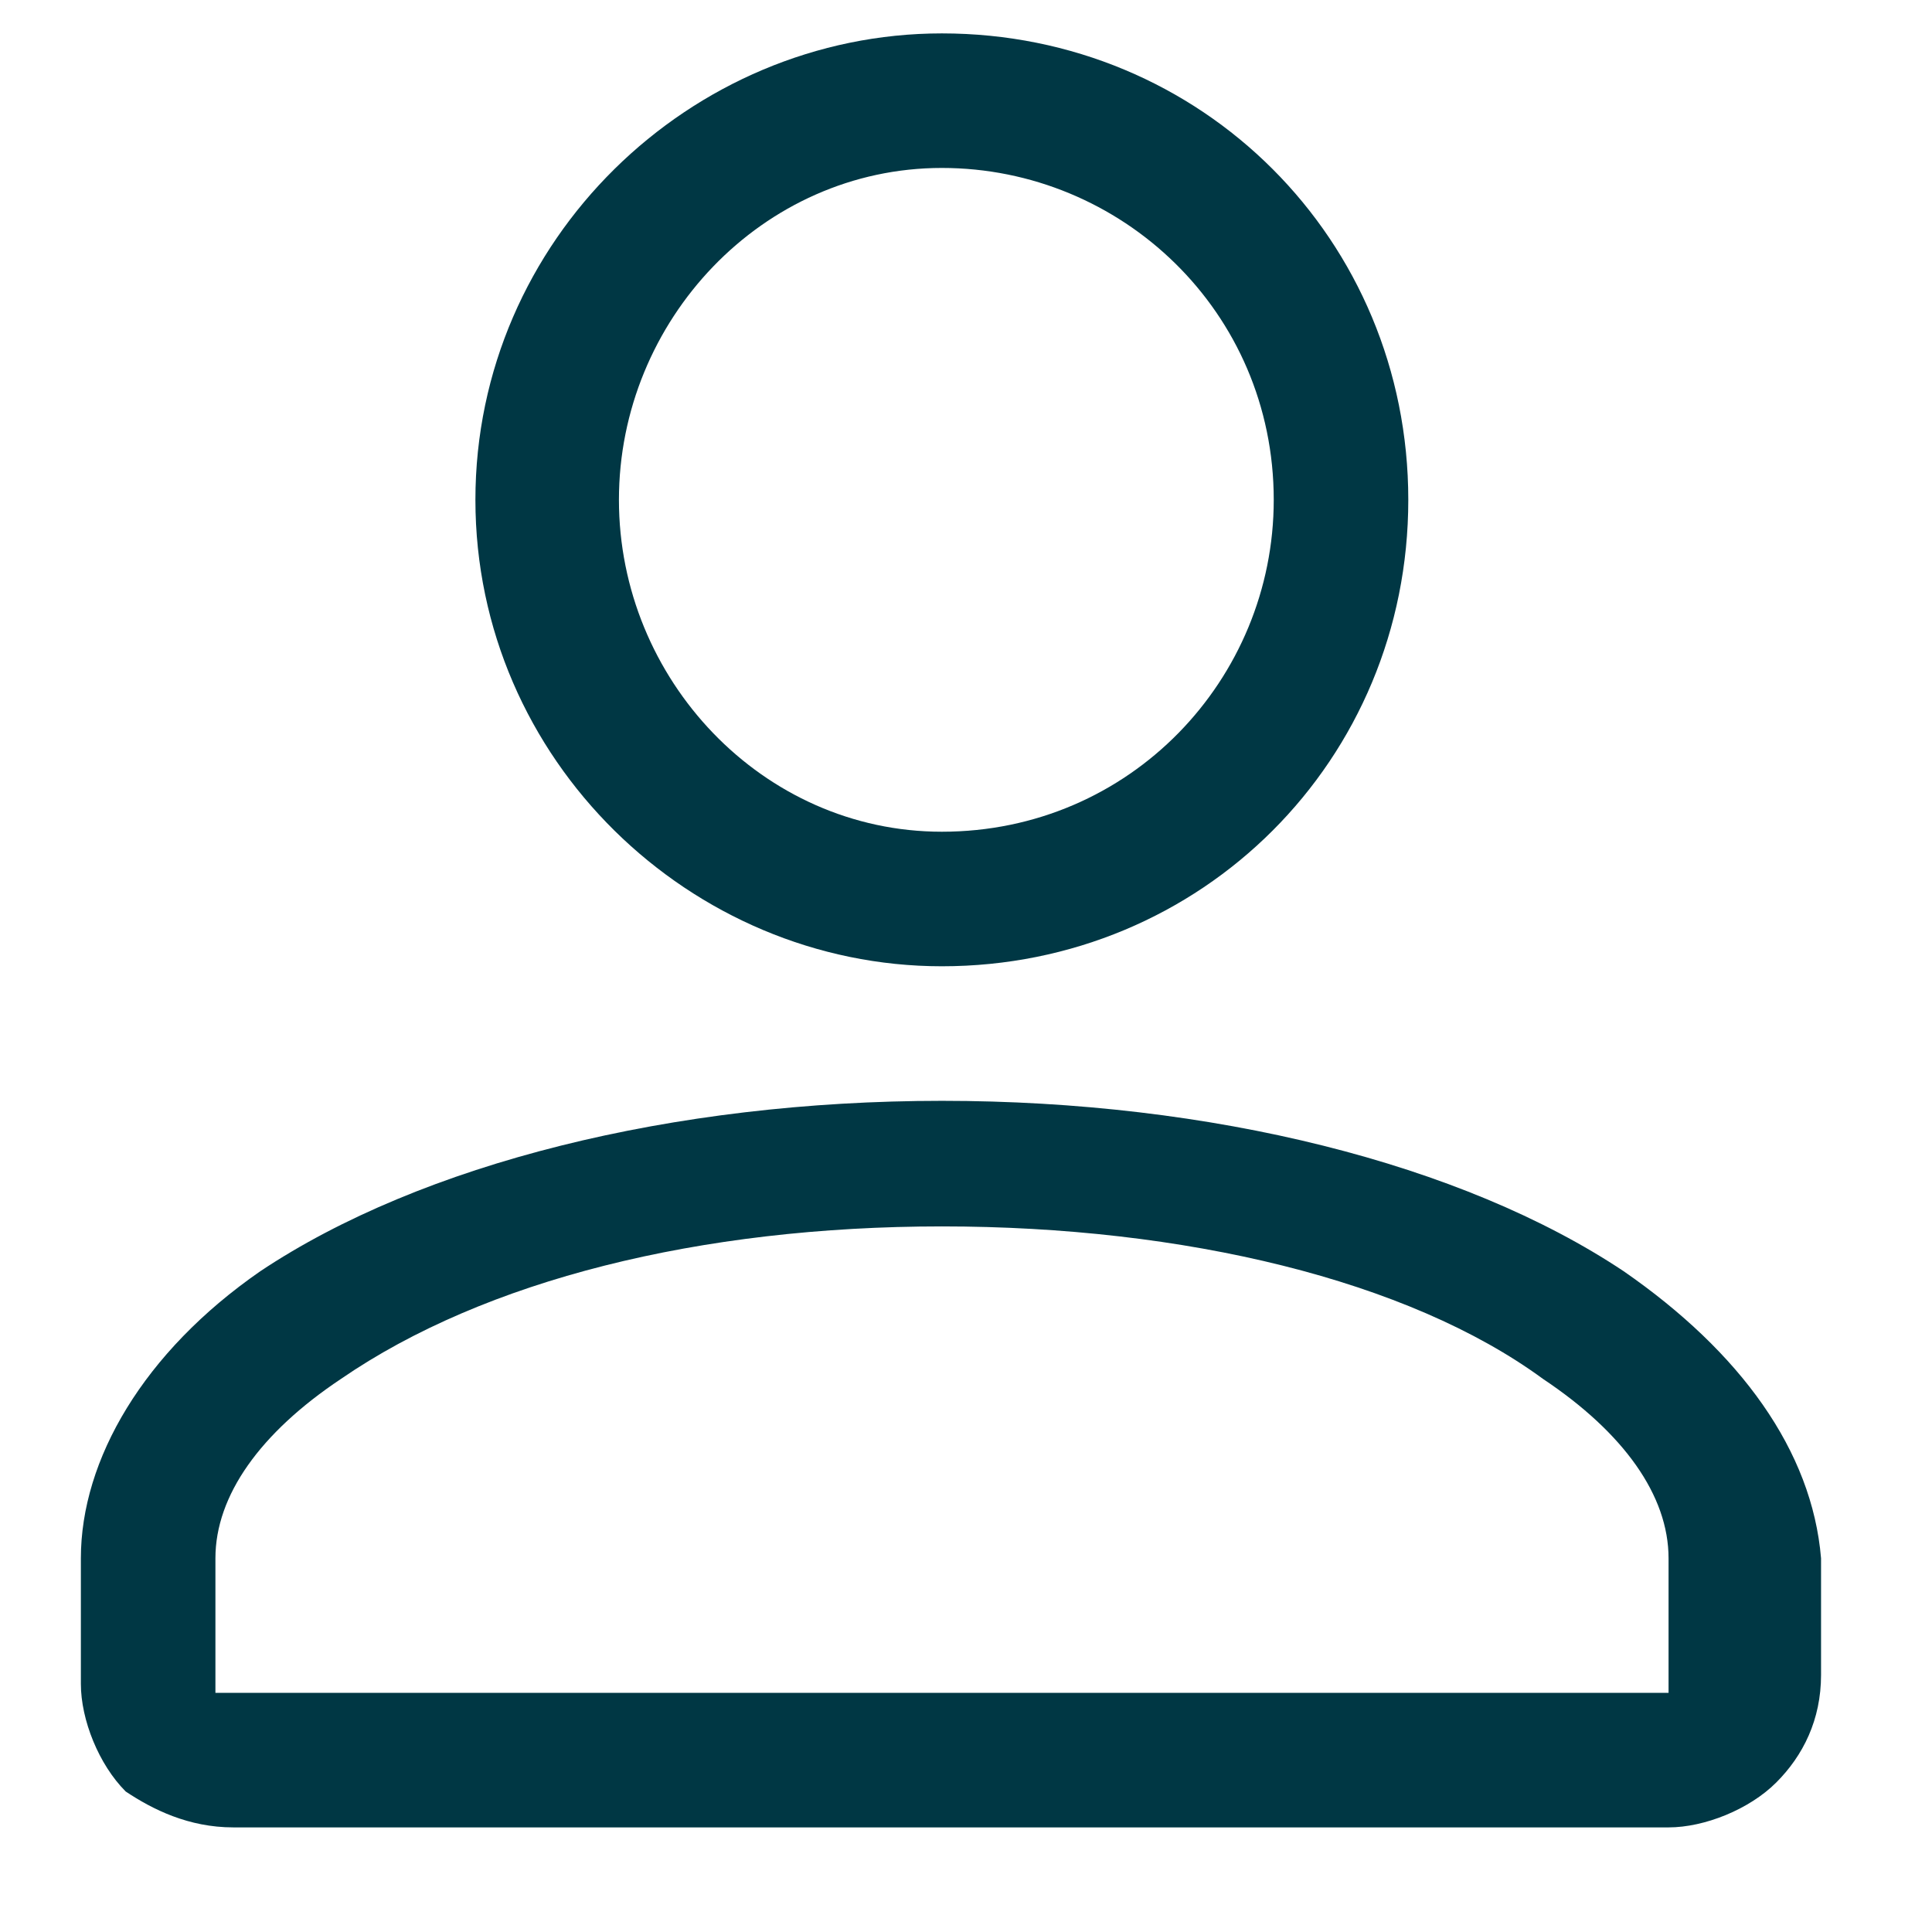 <svg width="14" height="14" viewBox="0 0 14 14" fill="none" xmlns="http://www.w3.org/2000/svg">
<path d="M11.766 9.212C10.596 8.432 8.776 7.977 6.826 7.977C4.876 7.977 3.056 8.432 1.886 9.212C1.041 9.797 0.586 10.577 0.586 11.292V12.202C0.586 12.462 0.716 12.787 0.911 12.982C1.106 13.112 1.366 13.242 1.691 13.242H12.091C12.351 13.242 12.676 13.112 12.871 12.917C13.066 12.722 13.196 12.462 13.196 12.137V11.292C13.131 10.512 12.611 9.797 11.766 9.212ZM2.471 9.992C3.511 9.277 5.071 8.887 6.826 8.887C8.581 8.887 10.206 9.277 11.181 9.992C11.766 10.382 12.091 10.837 12.091 11.292V12.267H1.561V11.292C1.561 10.837 1.886 10.382 2.471 9.992Z" fill="#003744"/>
<path d="M6.825 7.002C8.71 7.002 10.205 5.507 10.205 3.622C10.205 1.737 8.71 0.242 6.825 0.242C5.005 0.242 3.445 1.737 3.445 3.622C3.445 5.507 5.005 7.002 6.825 7.002ZM6.825 1.217C8.125 1.217 9.23 2.257 9.23 3.622C9.23 4.922 8.19 6.027 6.825 6.027C5.525 6.027 4.485 4.922 4.485 3.622C4.485 2.322 5.525 1.217 6.825 1.217Z" fill="#003744"/>
</svg>

